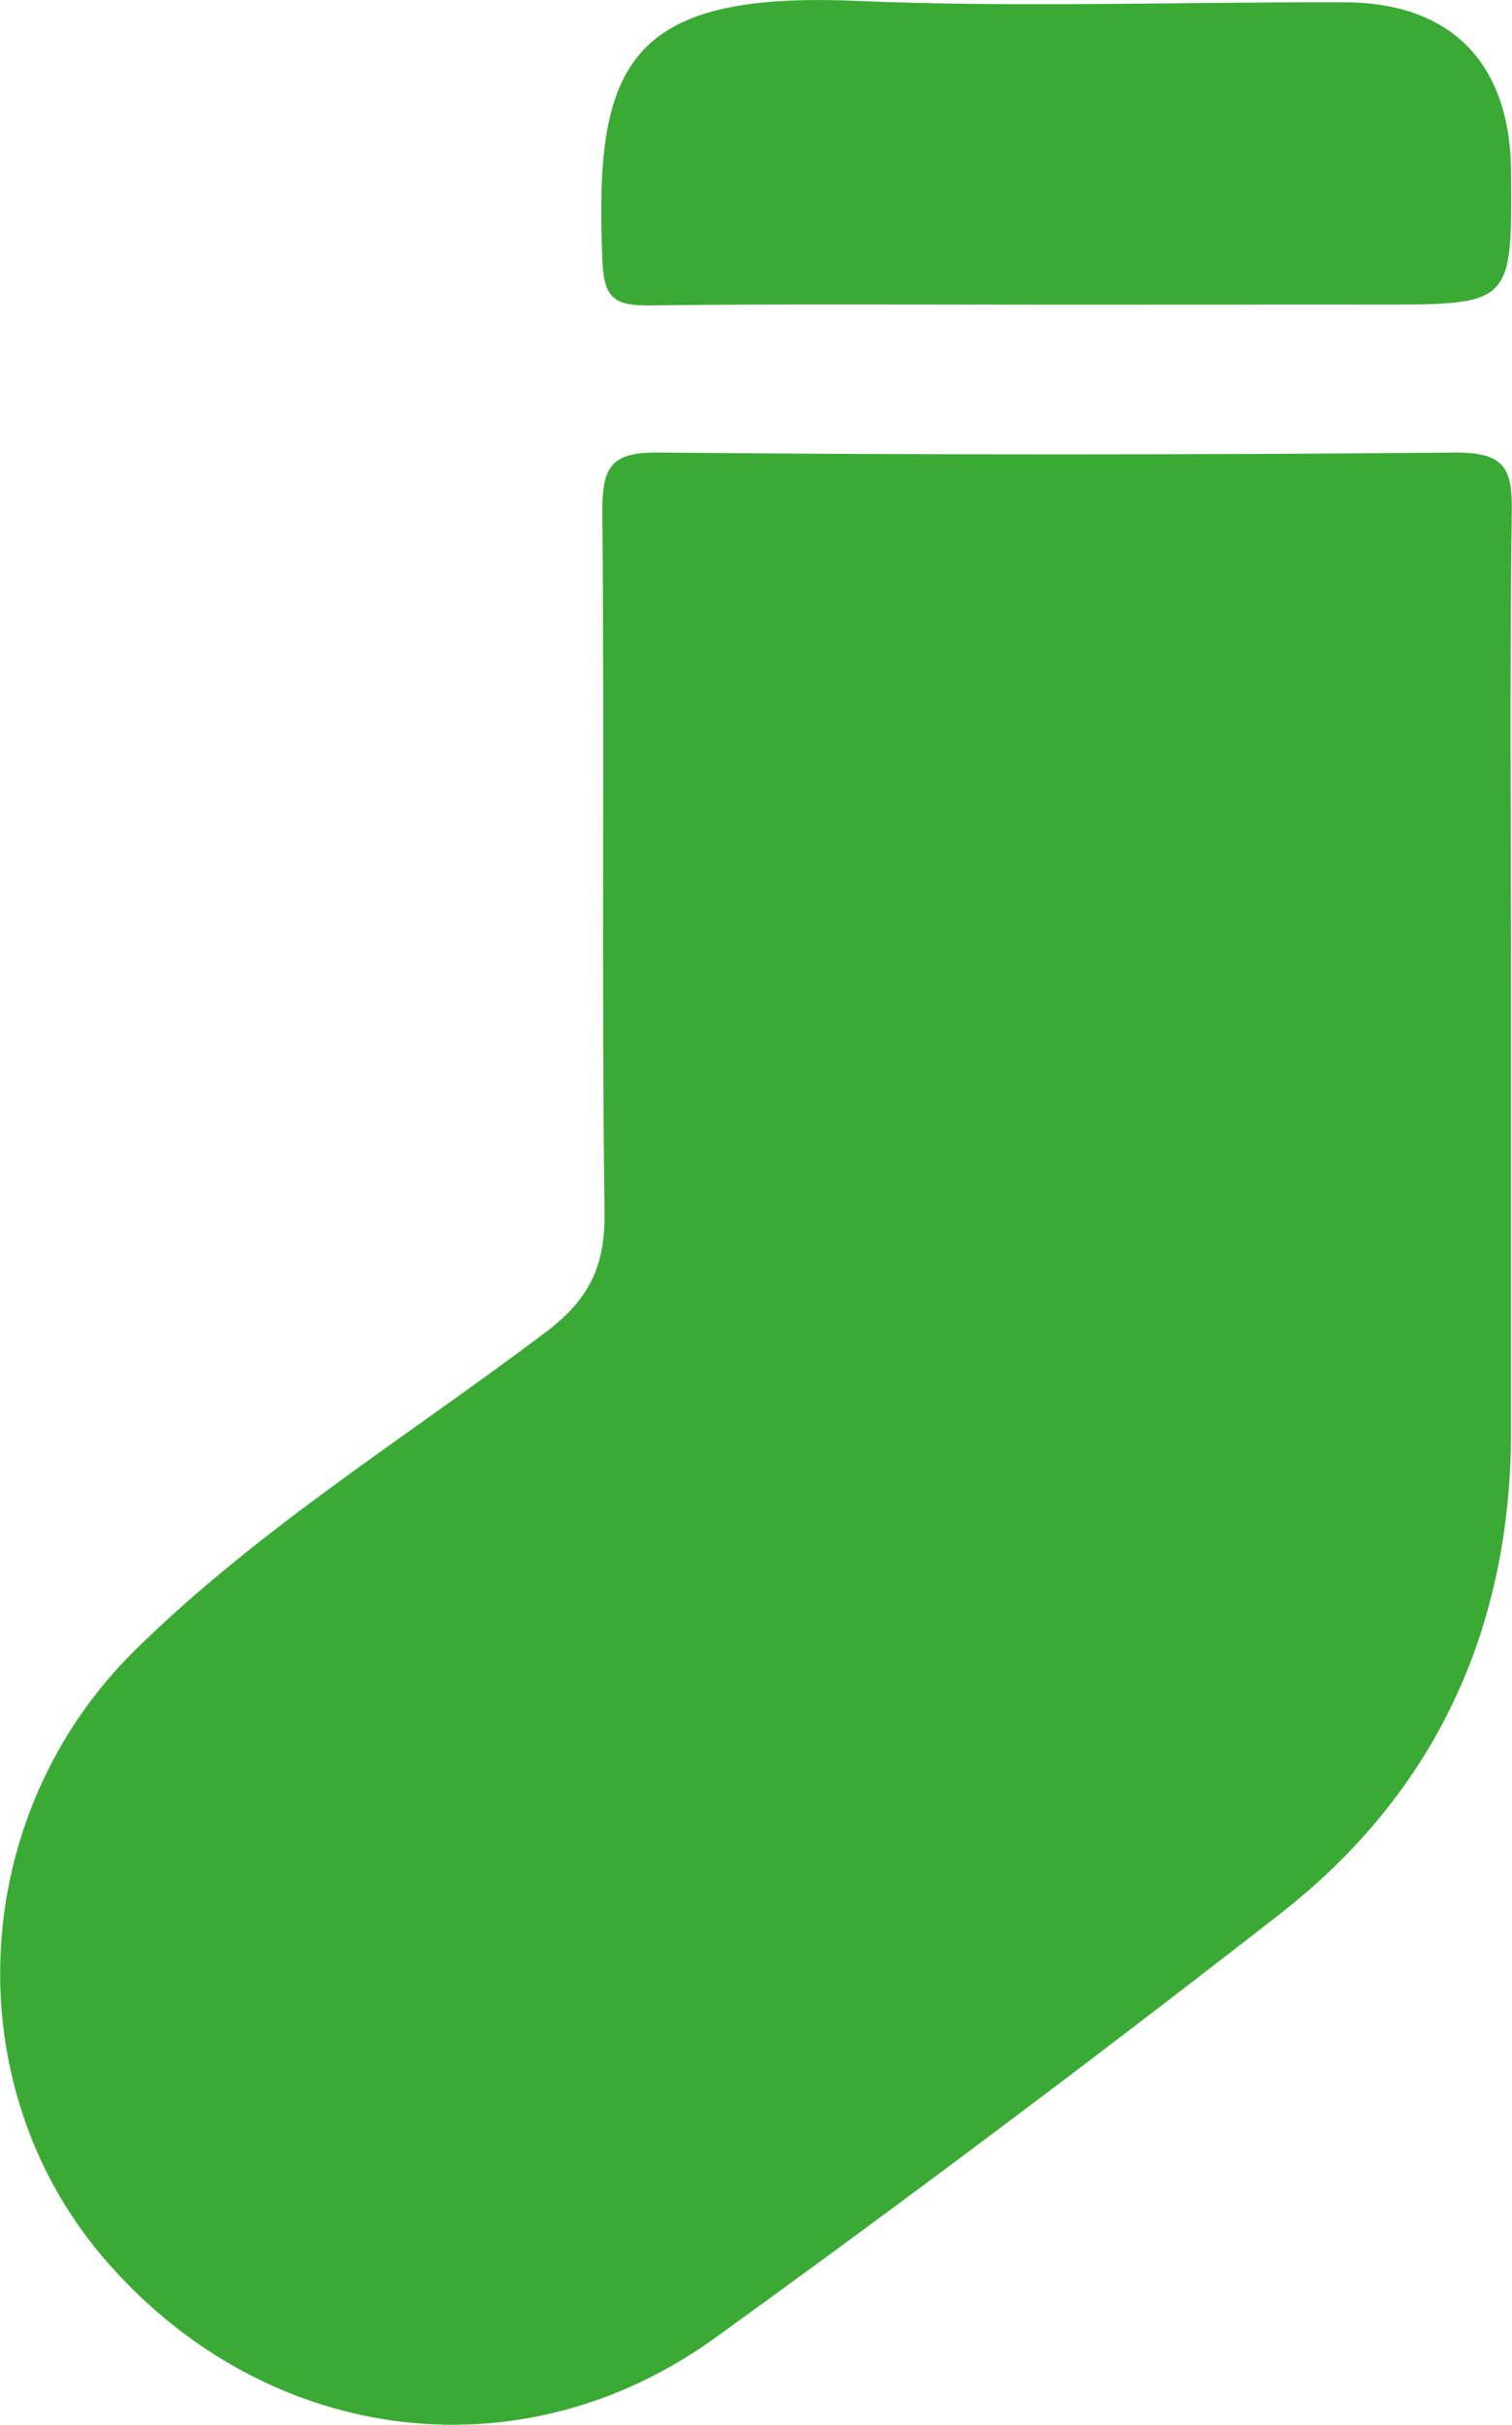 <svg xmlns="http://www.w3.org/2000/svg" viewBox="0 0 124.73 199.91"><defs><style>.cls-1{fill:#3aaa35;}</style></defs><title>sock-green-single</title><g id="Capa_2" data-name="Capa 2"><g id="Capa_1-2" data-name="Capa 1"><path class="cls-1" d="M124.65,82.05c0,12,0,23.94,0,35.91,0,16.29-6.23,29.84-19.08,39.84q-23,17.92-46.67,35c-16.31,11.72-37.52,8.59-50.56-6.9-12-14.27-11-36.27,2.8-49.86C21.35,126,33.61,118.43,45,109.84c3.54-2.66,4.93-5.39,4.87-9.84-.25-19.28,0-38.57-.18-57.86,0-3.55.63-4.87,4.57-4.83q32.94.3,65.87,0c3.94,0,4.64,1.27,4.58,4.83C124.53,55.44,124.65,68.75,124.65,82.05Z"/><path class="cls-1" d="M87.22,25.12c-11.28,0-22.57-.08-33.85.06-2.8,0-3.54-.77-3.67-3.59C49,5.57,51.51-.74,70.54.07,84,.64,97.42.15,110.86.19c8.84,0,13.72,5,13.79,13.92.09,11,.09,11-11,11Z"/></g></g></svg>